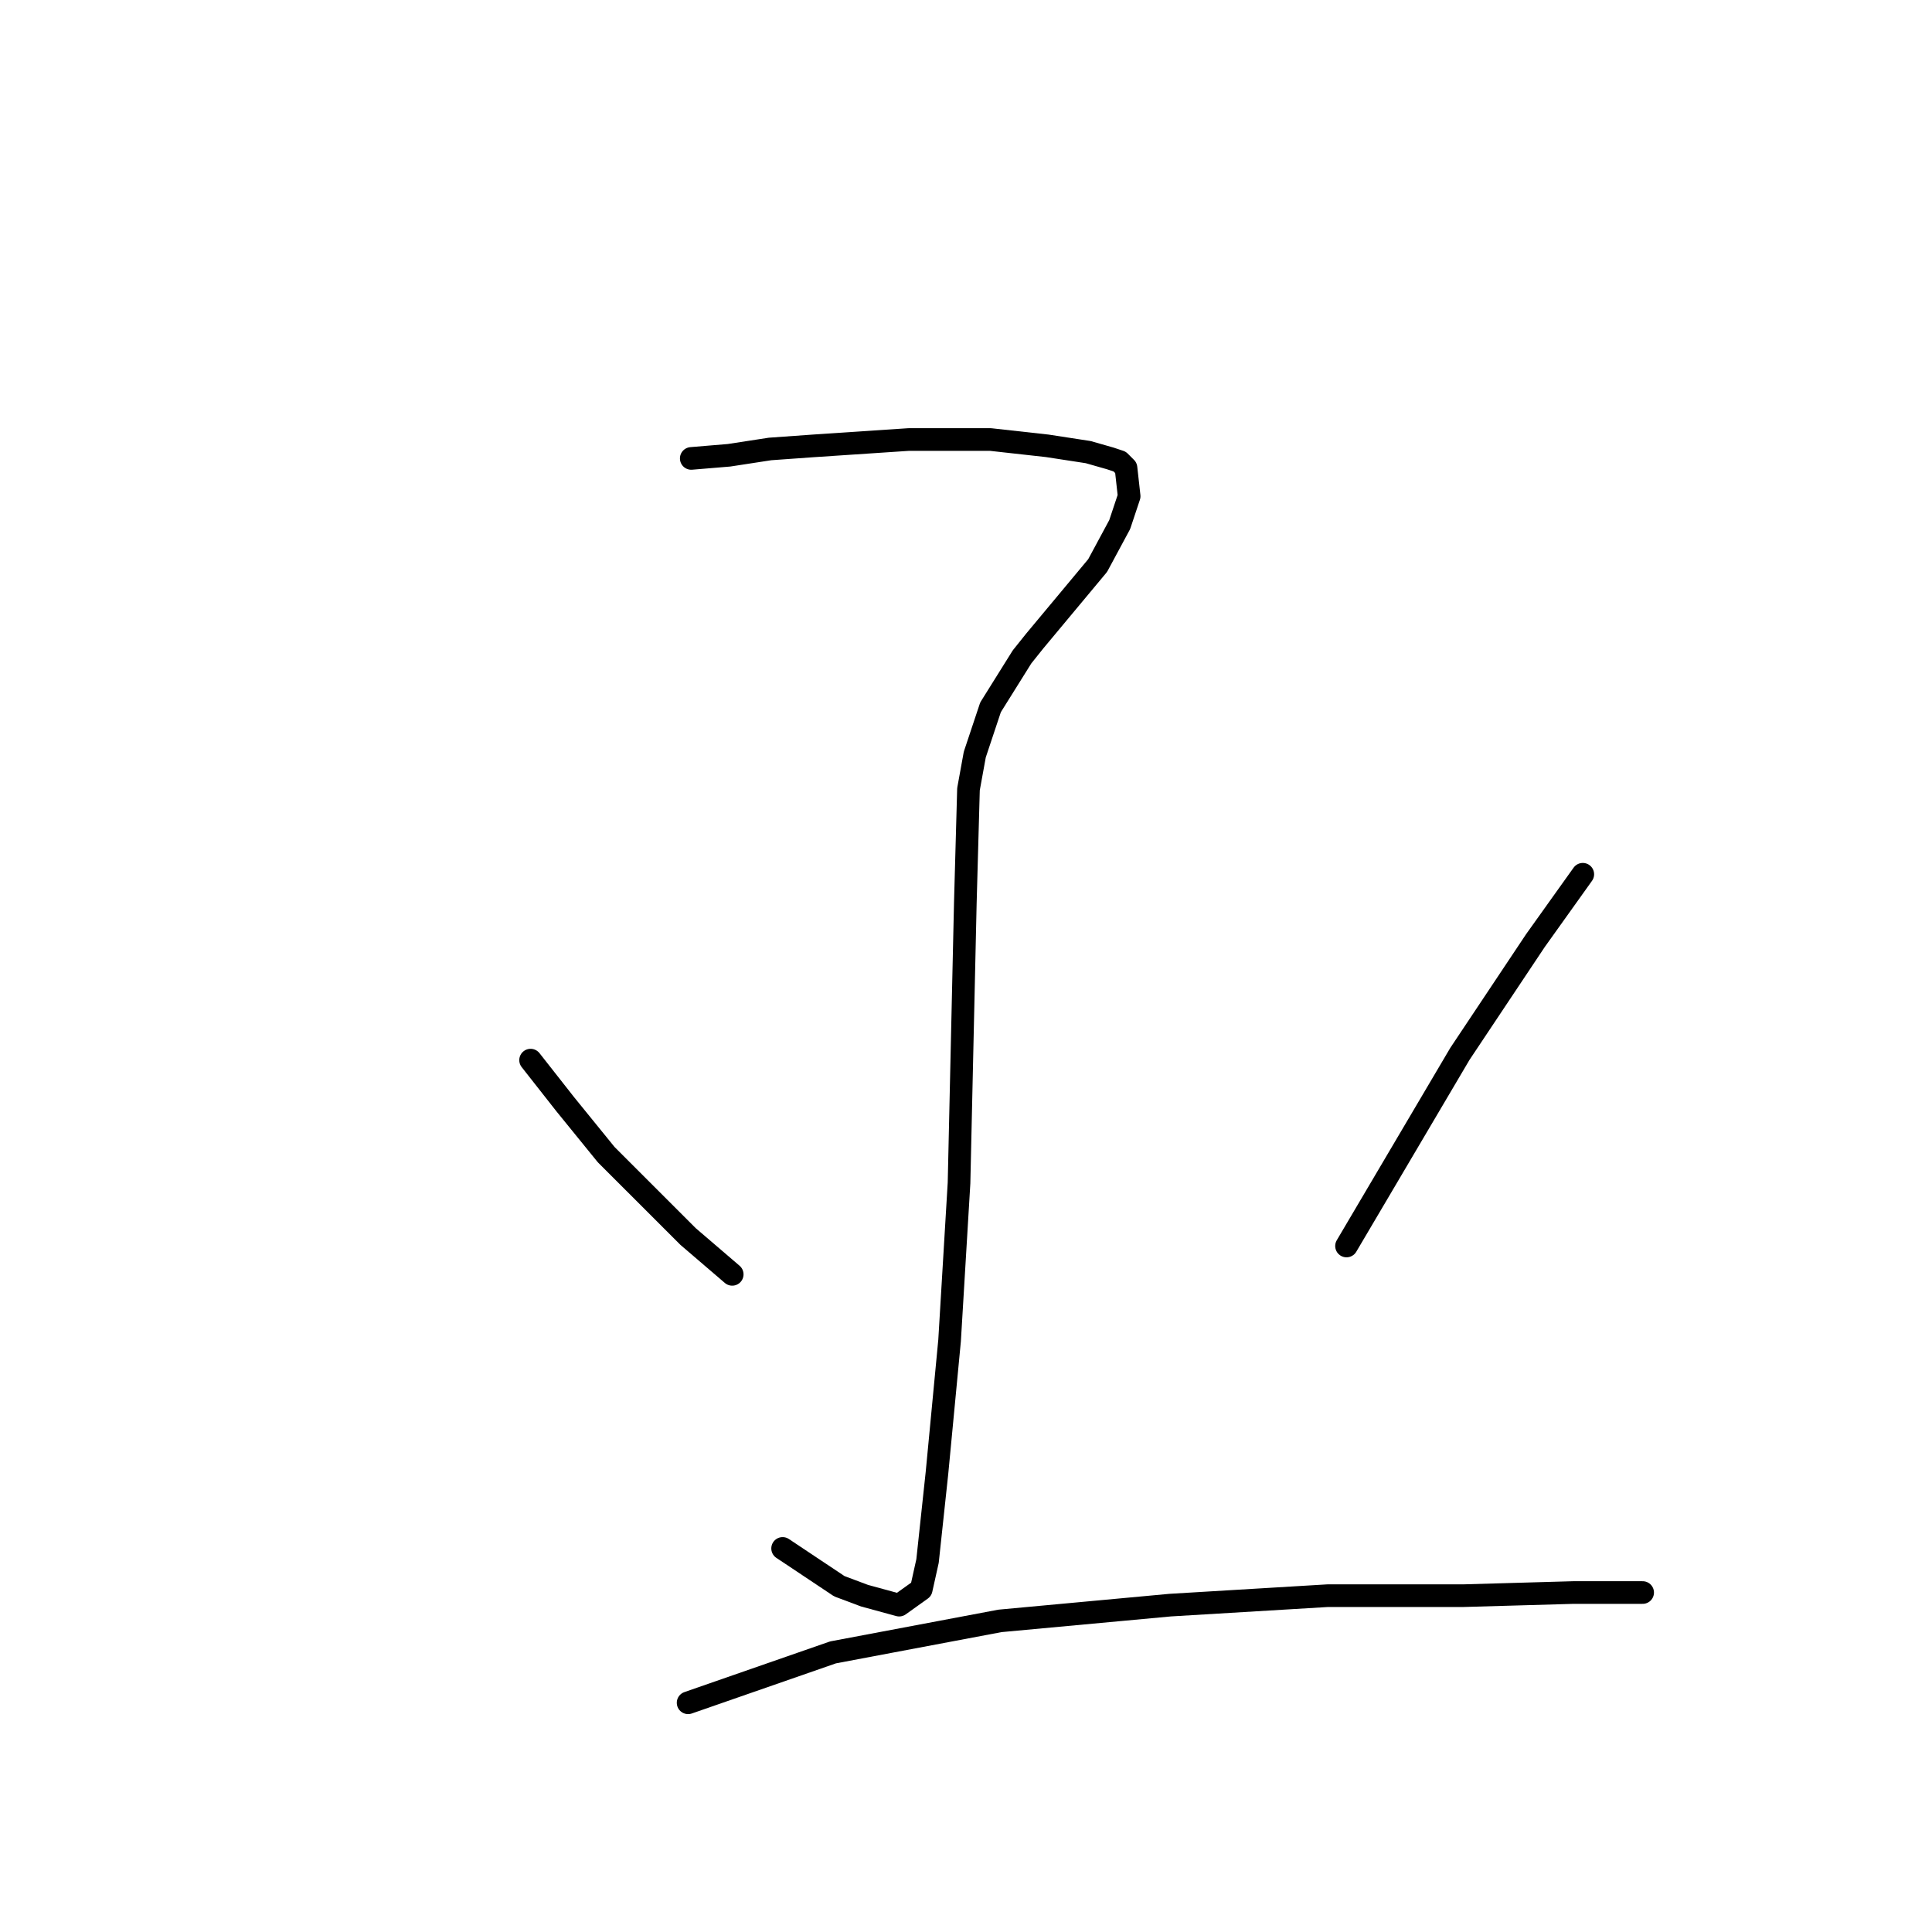 <?xml version="1.0" standalone="no"?>
    <svg width="256" height="256" xmlns="http://www.w3.org/2000/svg" version="1.1">
    <polyline stroke="black" stroke-width="3" stroke-linecap="round" fill="transparent" stroke-linejoin="round" points="91.595 60.743 96.604 60.326 102.031 59.491 107.875 59.074 120.398 58.239 131.251 58.239 138.765 59.074 144.192 59.908 147.114 60.743 148.366 61.161 149.201 61.996 149.618 65.753 148.366 69.509 145.444 74.936 143.357 77.441 137.095 84.954 135.425 87.042 131.251 93.72 129.164 99.982 128.329 104.574 127.912 119.601 127.077 156.753 125.825 177.624 124.155 195.156 122.903 206.844 122.068 210.601 119.146 212.689 114.554 211.436 111.214 210.184 103.701 205.175 103.701 205.175 " />
        <polyline stroke="black" stroke-width="3" stroke-linecap="round" fill="transparent" stroke-linejoin="round" points="70.306 140.473 74.898 146.317 80.324 152.996 91.178 163.849 97.022 168.858 97.022 168.858 " />
        <polyline stroke="black" stroke-width="3" stroke-linecap="round" fill="transparent" stroke-linejoin="round" points="209.728 115.844 203.467 124.61 193.448 139.638 178.421 165.101 178.421 165.101 " />
        <polyline stroke="black" stroke-width="3" stroke-linecap="round" fill="transparent" stroke-linejoin="round" points="91.178 225.629 110.38 218.95 132.503 214.776 155.045 212.689 175.916 211.436 193.866 211.436 208.476 211.019 217.66 211.019 217.66 211.019 " />
        </svg>